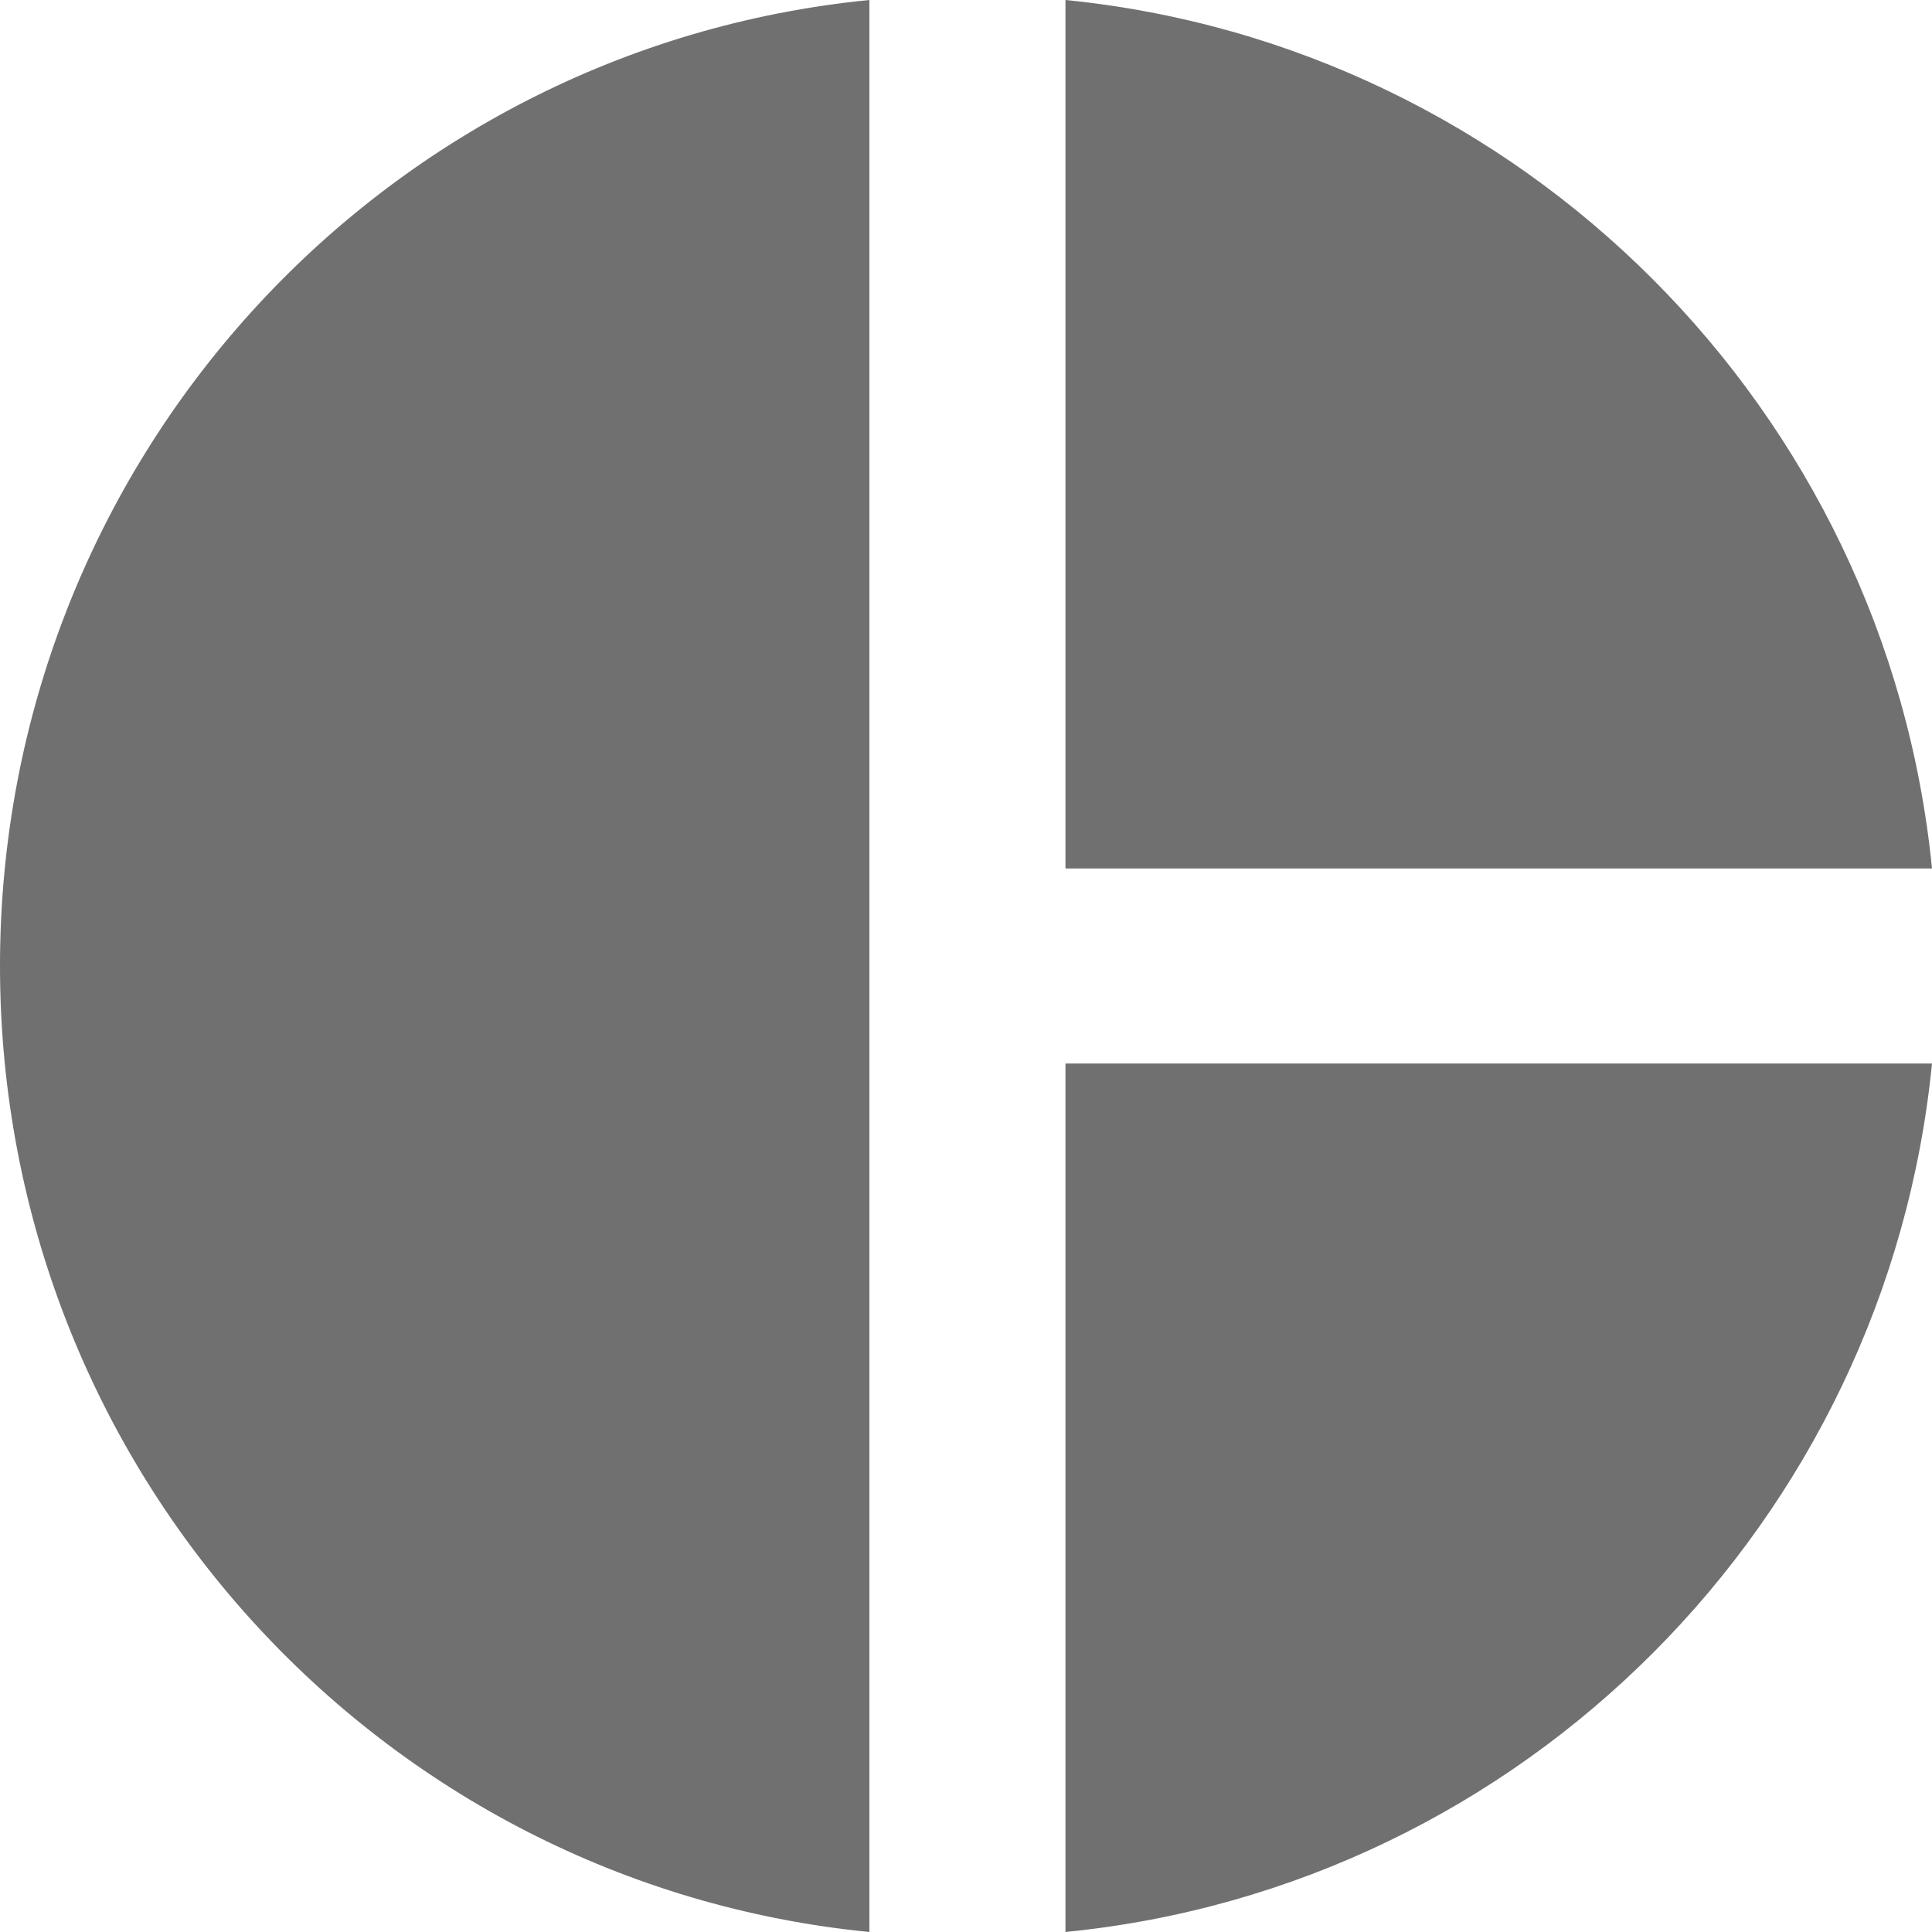<svg width="25" height="25" viewBox="0 0 25 25" fill="none" xmlns="http://www.w3.org/2000/svg">
<path d="M11.25 0V25C4.912 24.375 0 19.012 0 12.5C0 5.987 4.912 0.625 11.25 0ZM13.787 0V11.238H25C24.413 5.312 19.7 0.588 13.787 0ZM13.787 13.762V25C19.712 24.413 24.413 19.688 25 13.762H13.787Z" fill="#707070"/>
</svg>
